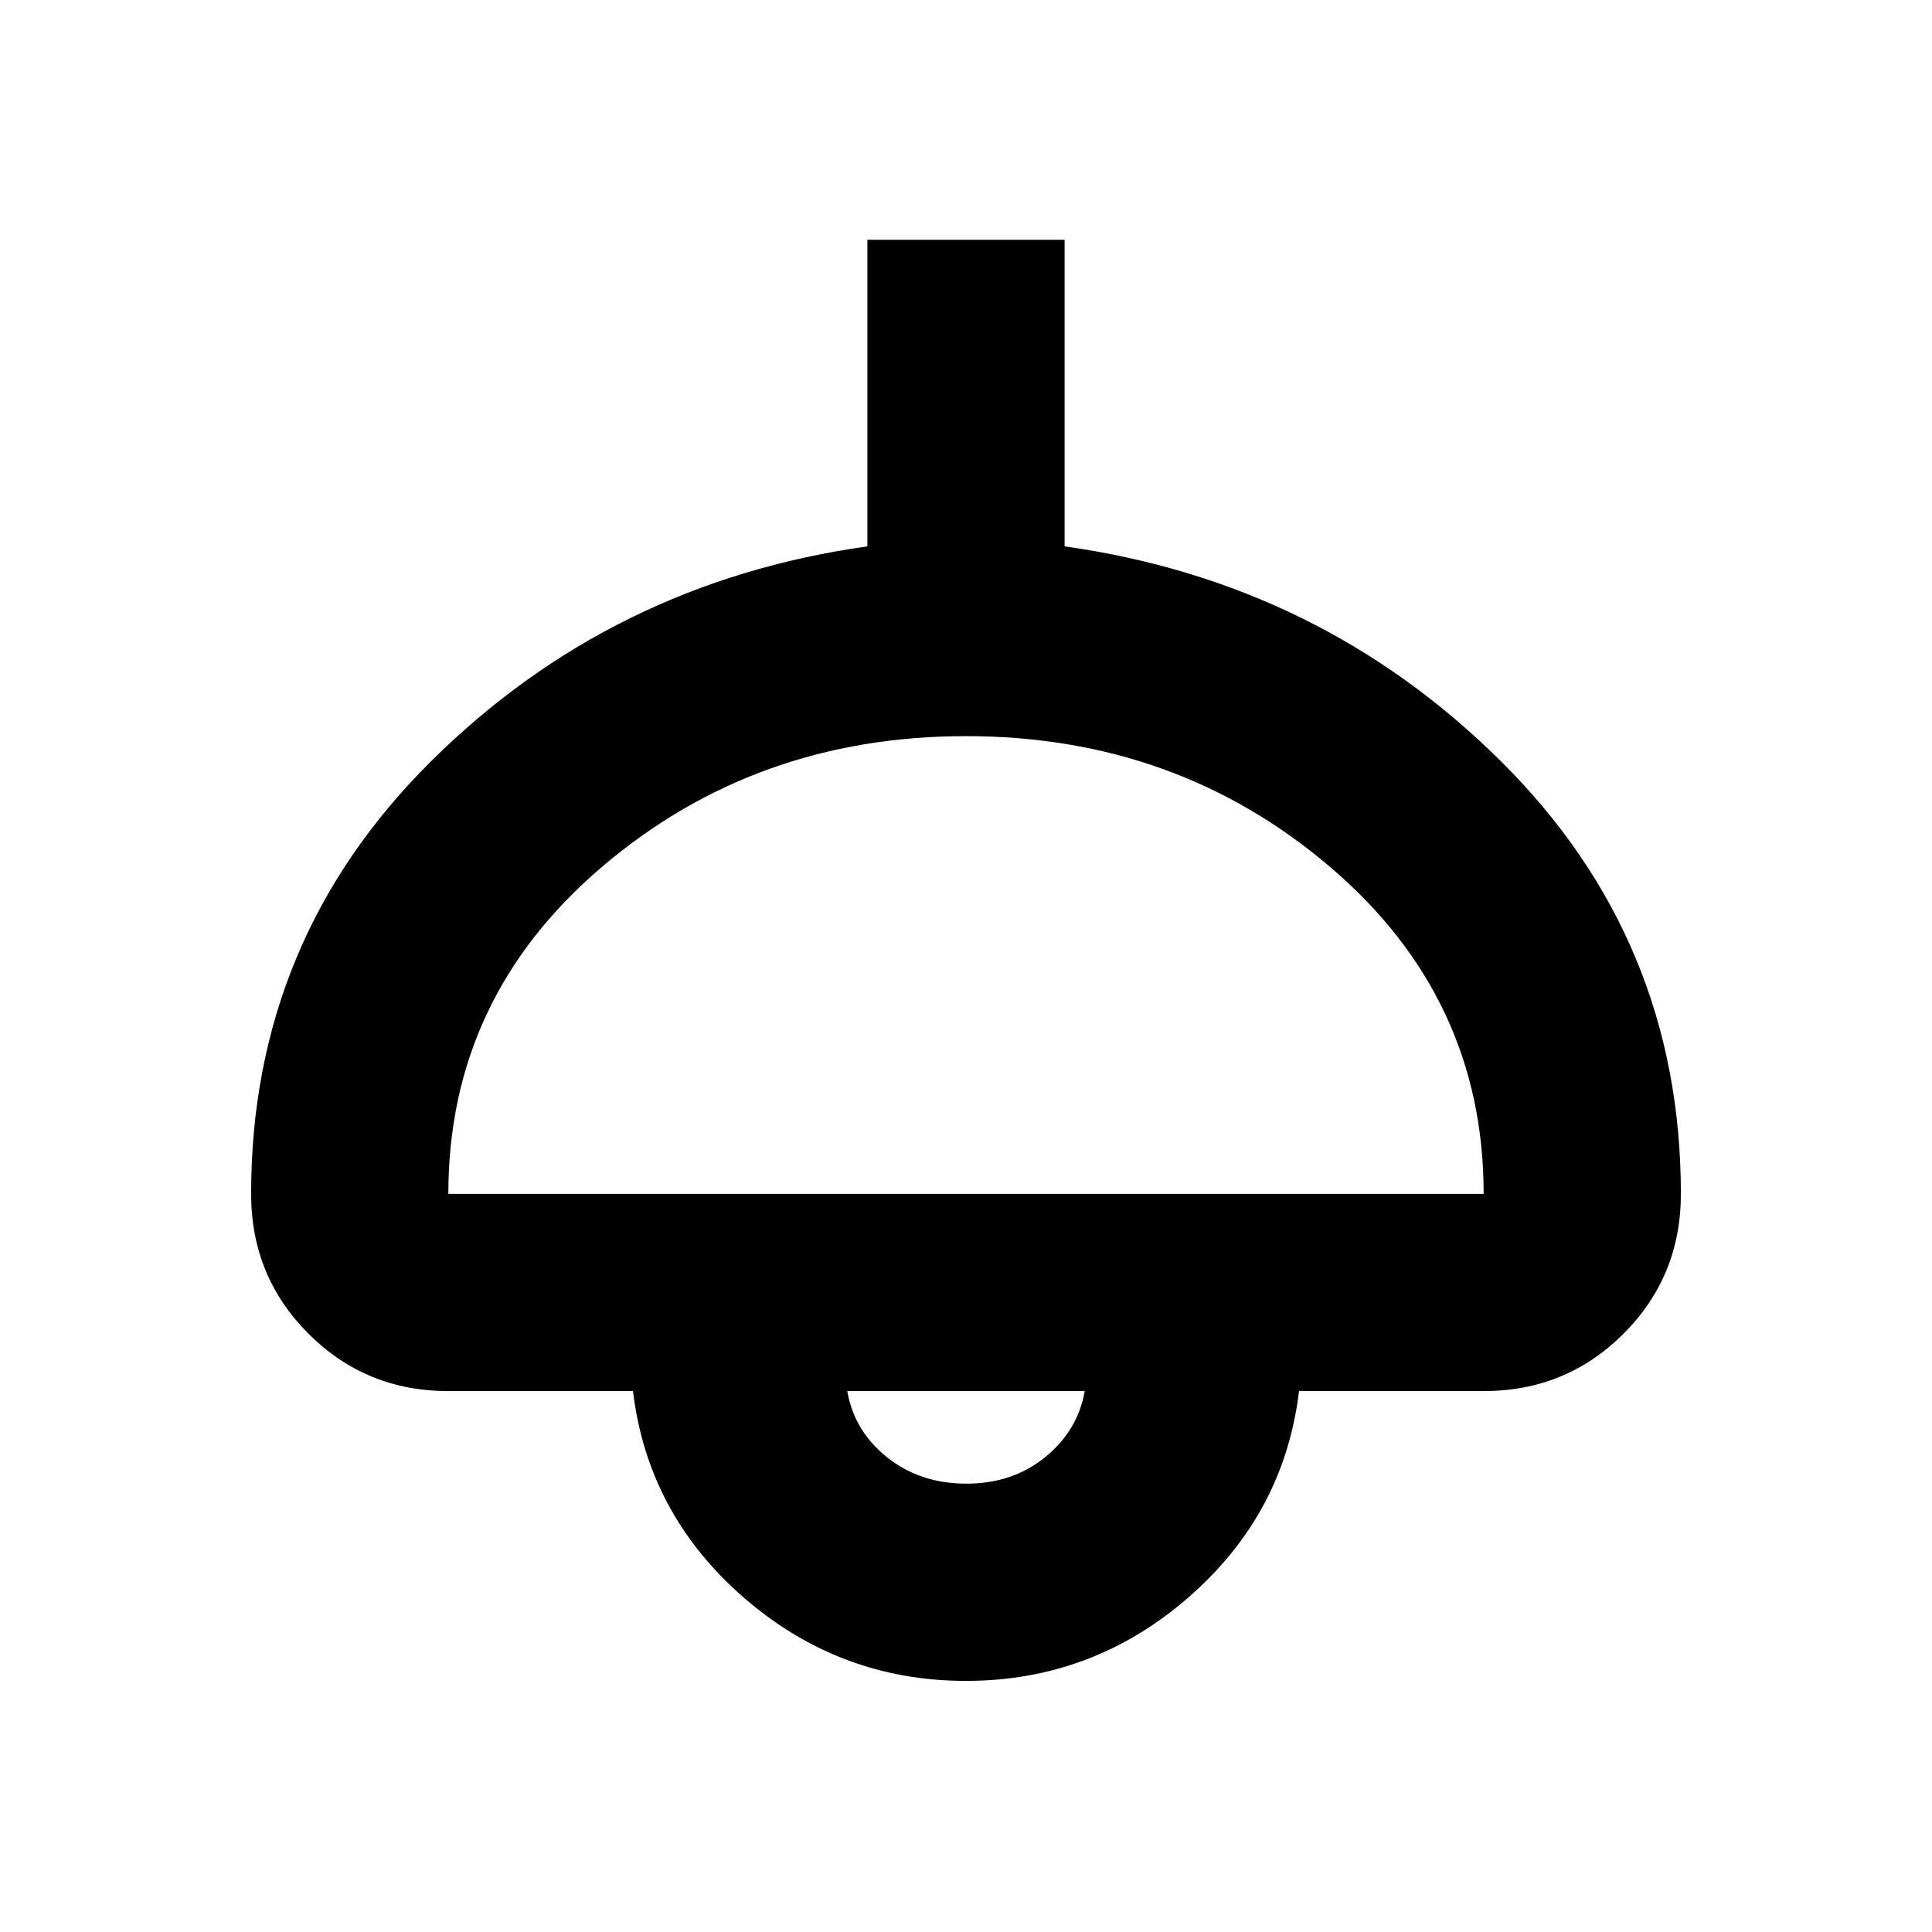 <svg xmlns="http://www.w3.org/2000/svg" height="20" viewBox="0 -960 960 960" width="20"><path d="M480-124.78q-62.83 0-110.48-41.44-47.65-41.43-55-102.56h-91.74q-41 0-69.5-28.5t-28.5-69.5q0-126.26 89.48-215.02Q303.74-670.57 431-688.52v-152.35h98v152.35q127.26 17.95 216.74 106.72 89.48 88.76 89.48 215.02 0 41-28.5 69.5t-69.5 28.5h-91.74q-7.35 61.13-55 102.56-47.65 41.44-110.48 41.44Zm-257.22-242h514.44q0-97.35-76.24-162.39-76.24-65.05-180.98-65.05t-180.98 65.05q-76.24 65.04-76.24 162.39Zm257.43 144q23.01 0 39.2-13.24 16.2-13.24 19.59-32.76H421q3.39 19.82 19.8 32.91 16.41 13.09 39.41 13.09Zm-.21-46Z"/></svg>